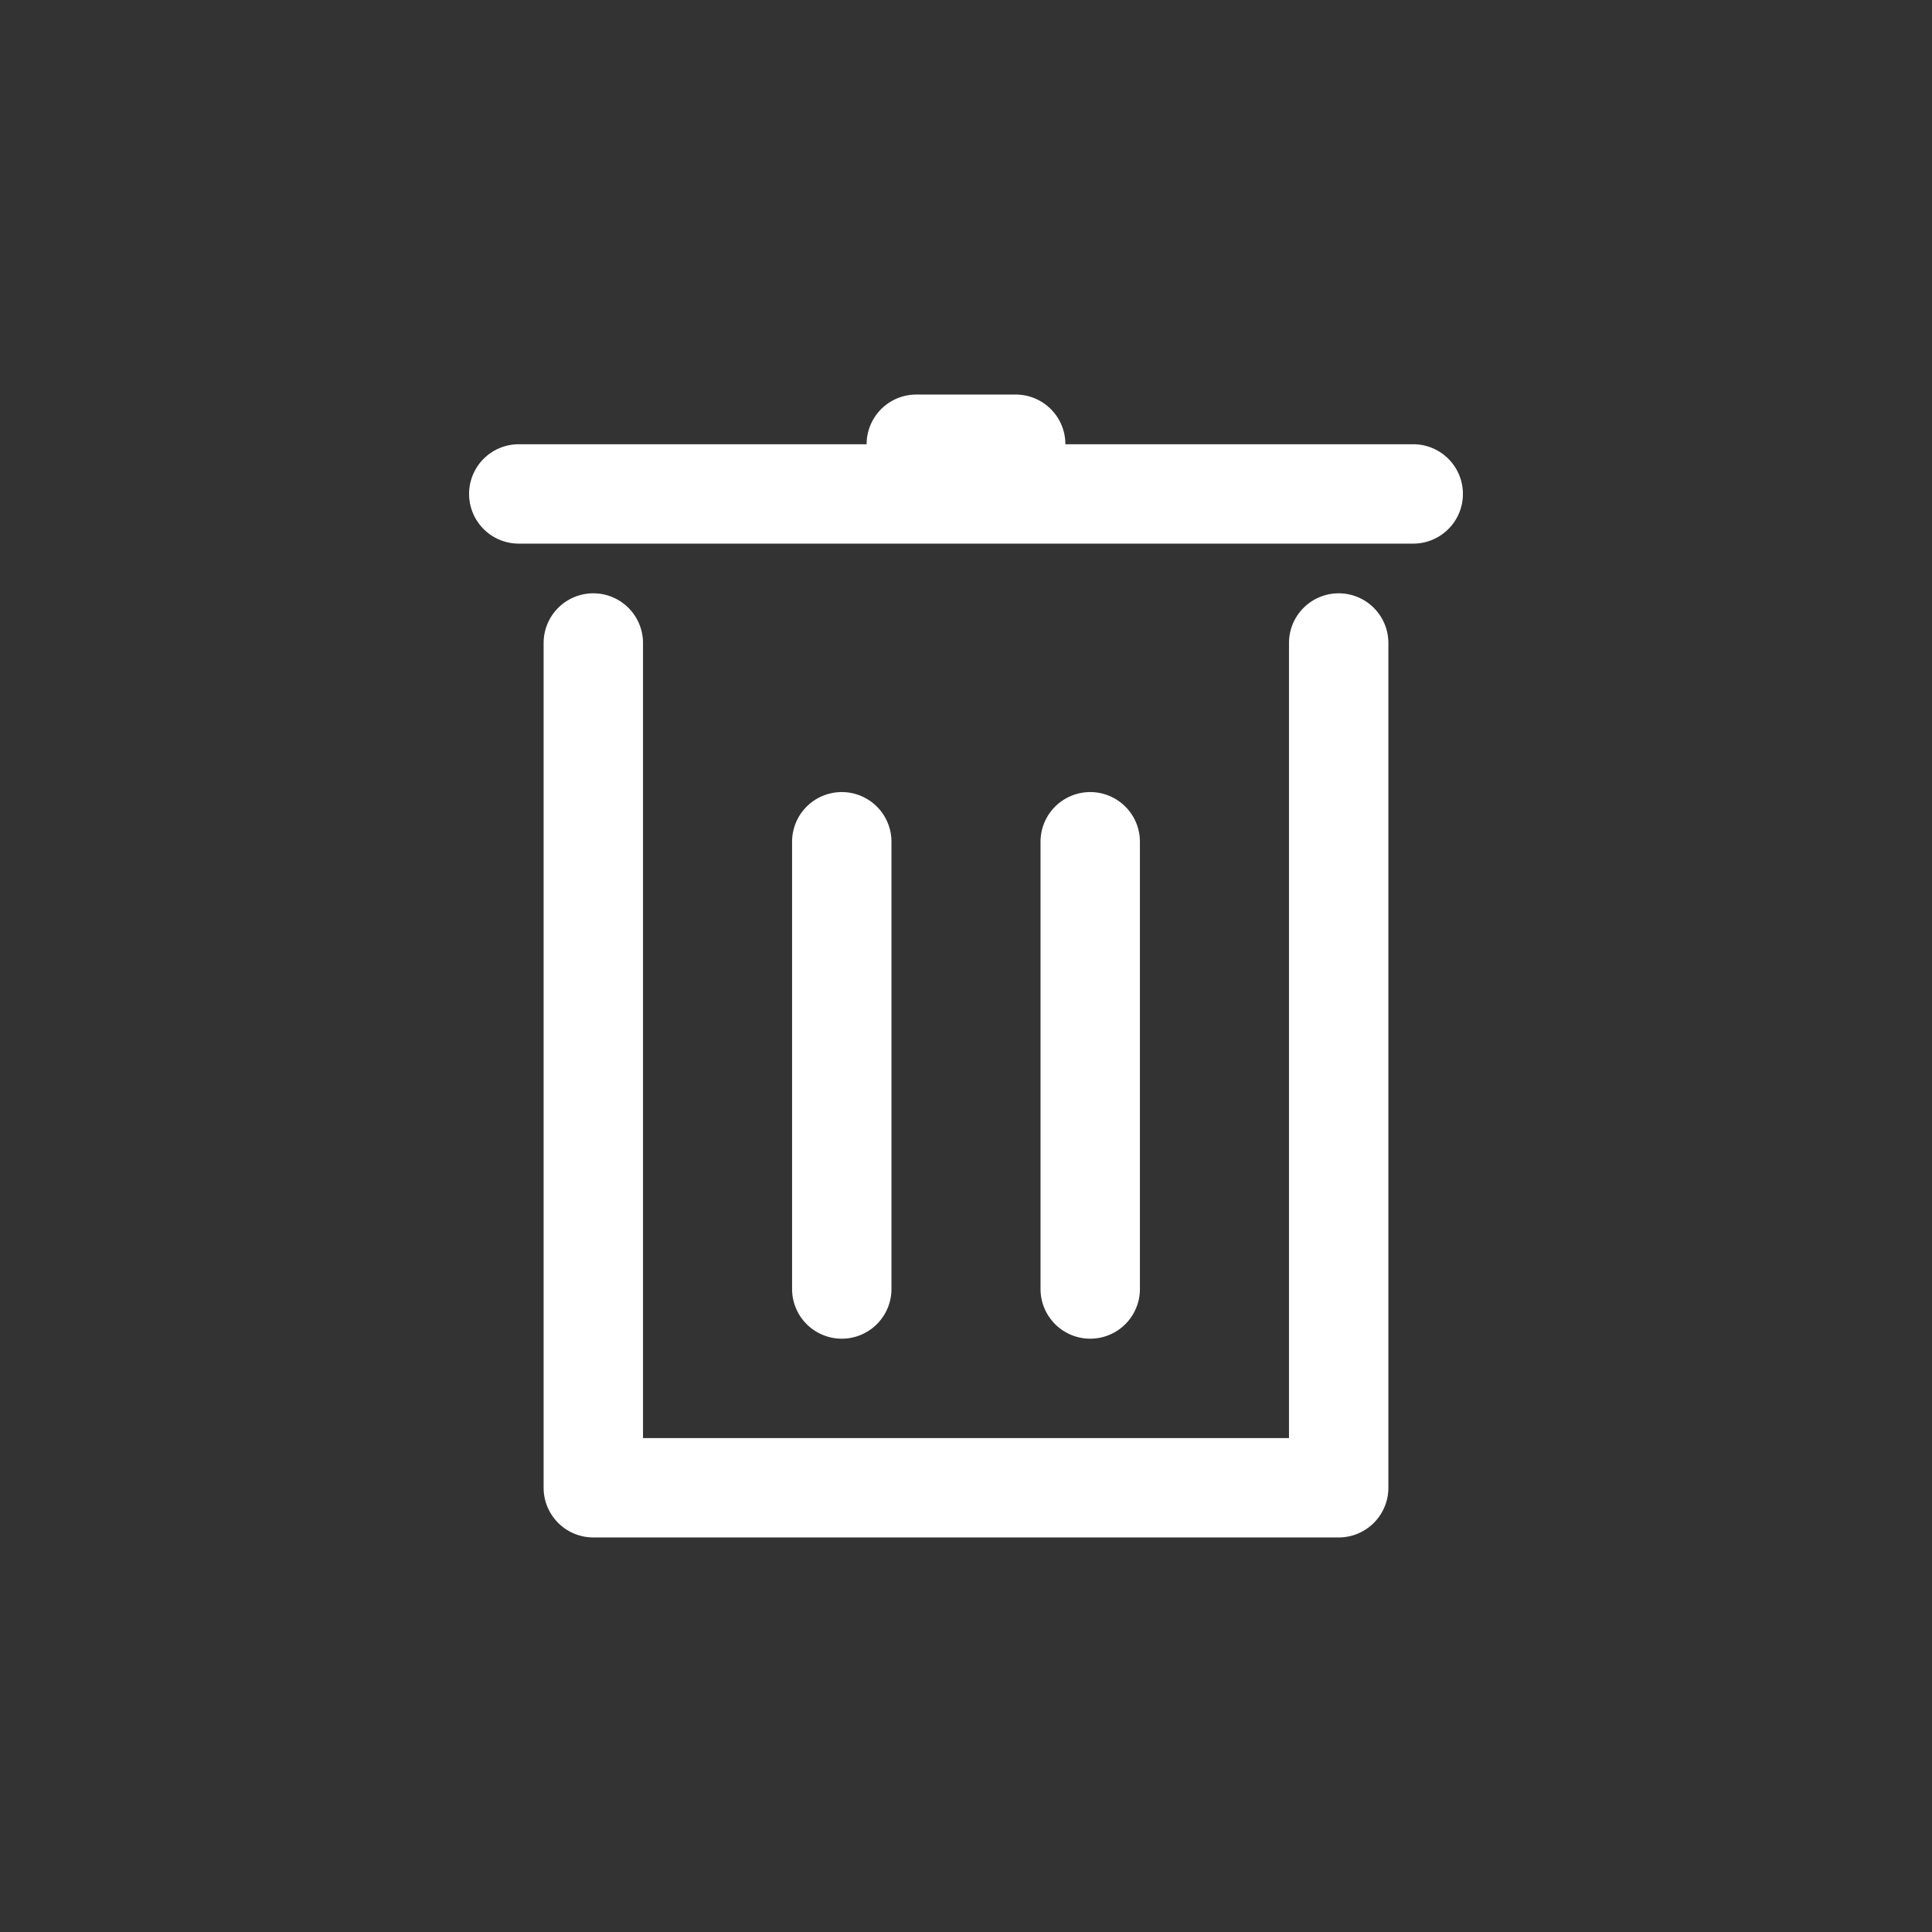 <!DOCTYPE svg PUBLIC "-//W3C//DTD SVG 1.1//EN" "http://www.w3.org/Graphics/SVG/1.1/DTD/svg11.dtd">
<!-- Uploaded to: SVG Repo, www.svgrepo.com, Transformed by: SVG Repo Mixer Tools -->
<svg fill="#ffffff" width="800px" height="800px" viewBox="-14.88 -14.88 77.76 77.76" data-name="Layer 1" id="Layer_1" xmlns="http://www.w3.org/2000/svg" stroke="#ffffff" stroke-width="0">
<rect x="-14.88" y="-14.88" width="77.76" height="77.76" fill="#333333" stroke="none"/>
<g id="SVGRepo_bgCarrier" stroke-width="0"/>
<g id="SVGRepo_tracerCarrier" stroke-linecap="round" stroke-linejoin="round"/>
<g id="SVGRepo_iconCarrier">
<title/>
<path d="M42,3H28a2,2,0,0,0-2-2H22a2,2,0,0,0-2,2H6A2,2,0,0,0,6,7H42a2,2,0,0,0,0-4Z"/>
<path d="M39,9a2,2,0,0,0-2,2V43H11V11a2,2,0,0,0-4,0V45a2,2,0,0,0,2,2H39a2,2,0,0,0,2-2V11A2,2,0,0,0,39,9Z"/>
<path d="M21,37V19a2,2,0,0,0-4,0V37a2,2,0,0,0,4,0Z"/>
<path d="M31,37V19a2,2,0,0,0-4,0V37a2,2,0,0,0,4,0Z"/>
</g>
</svg>